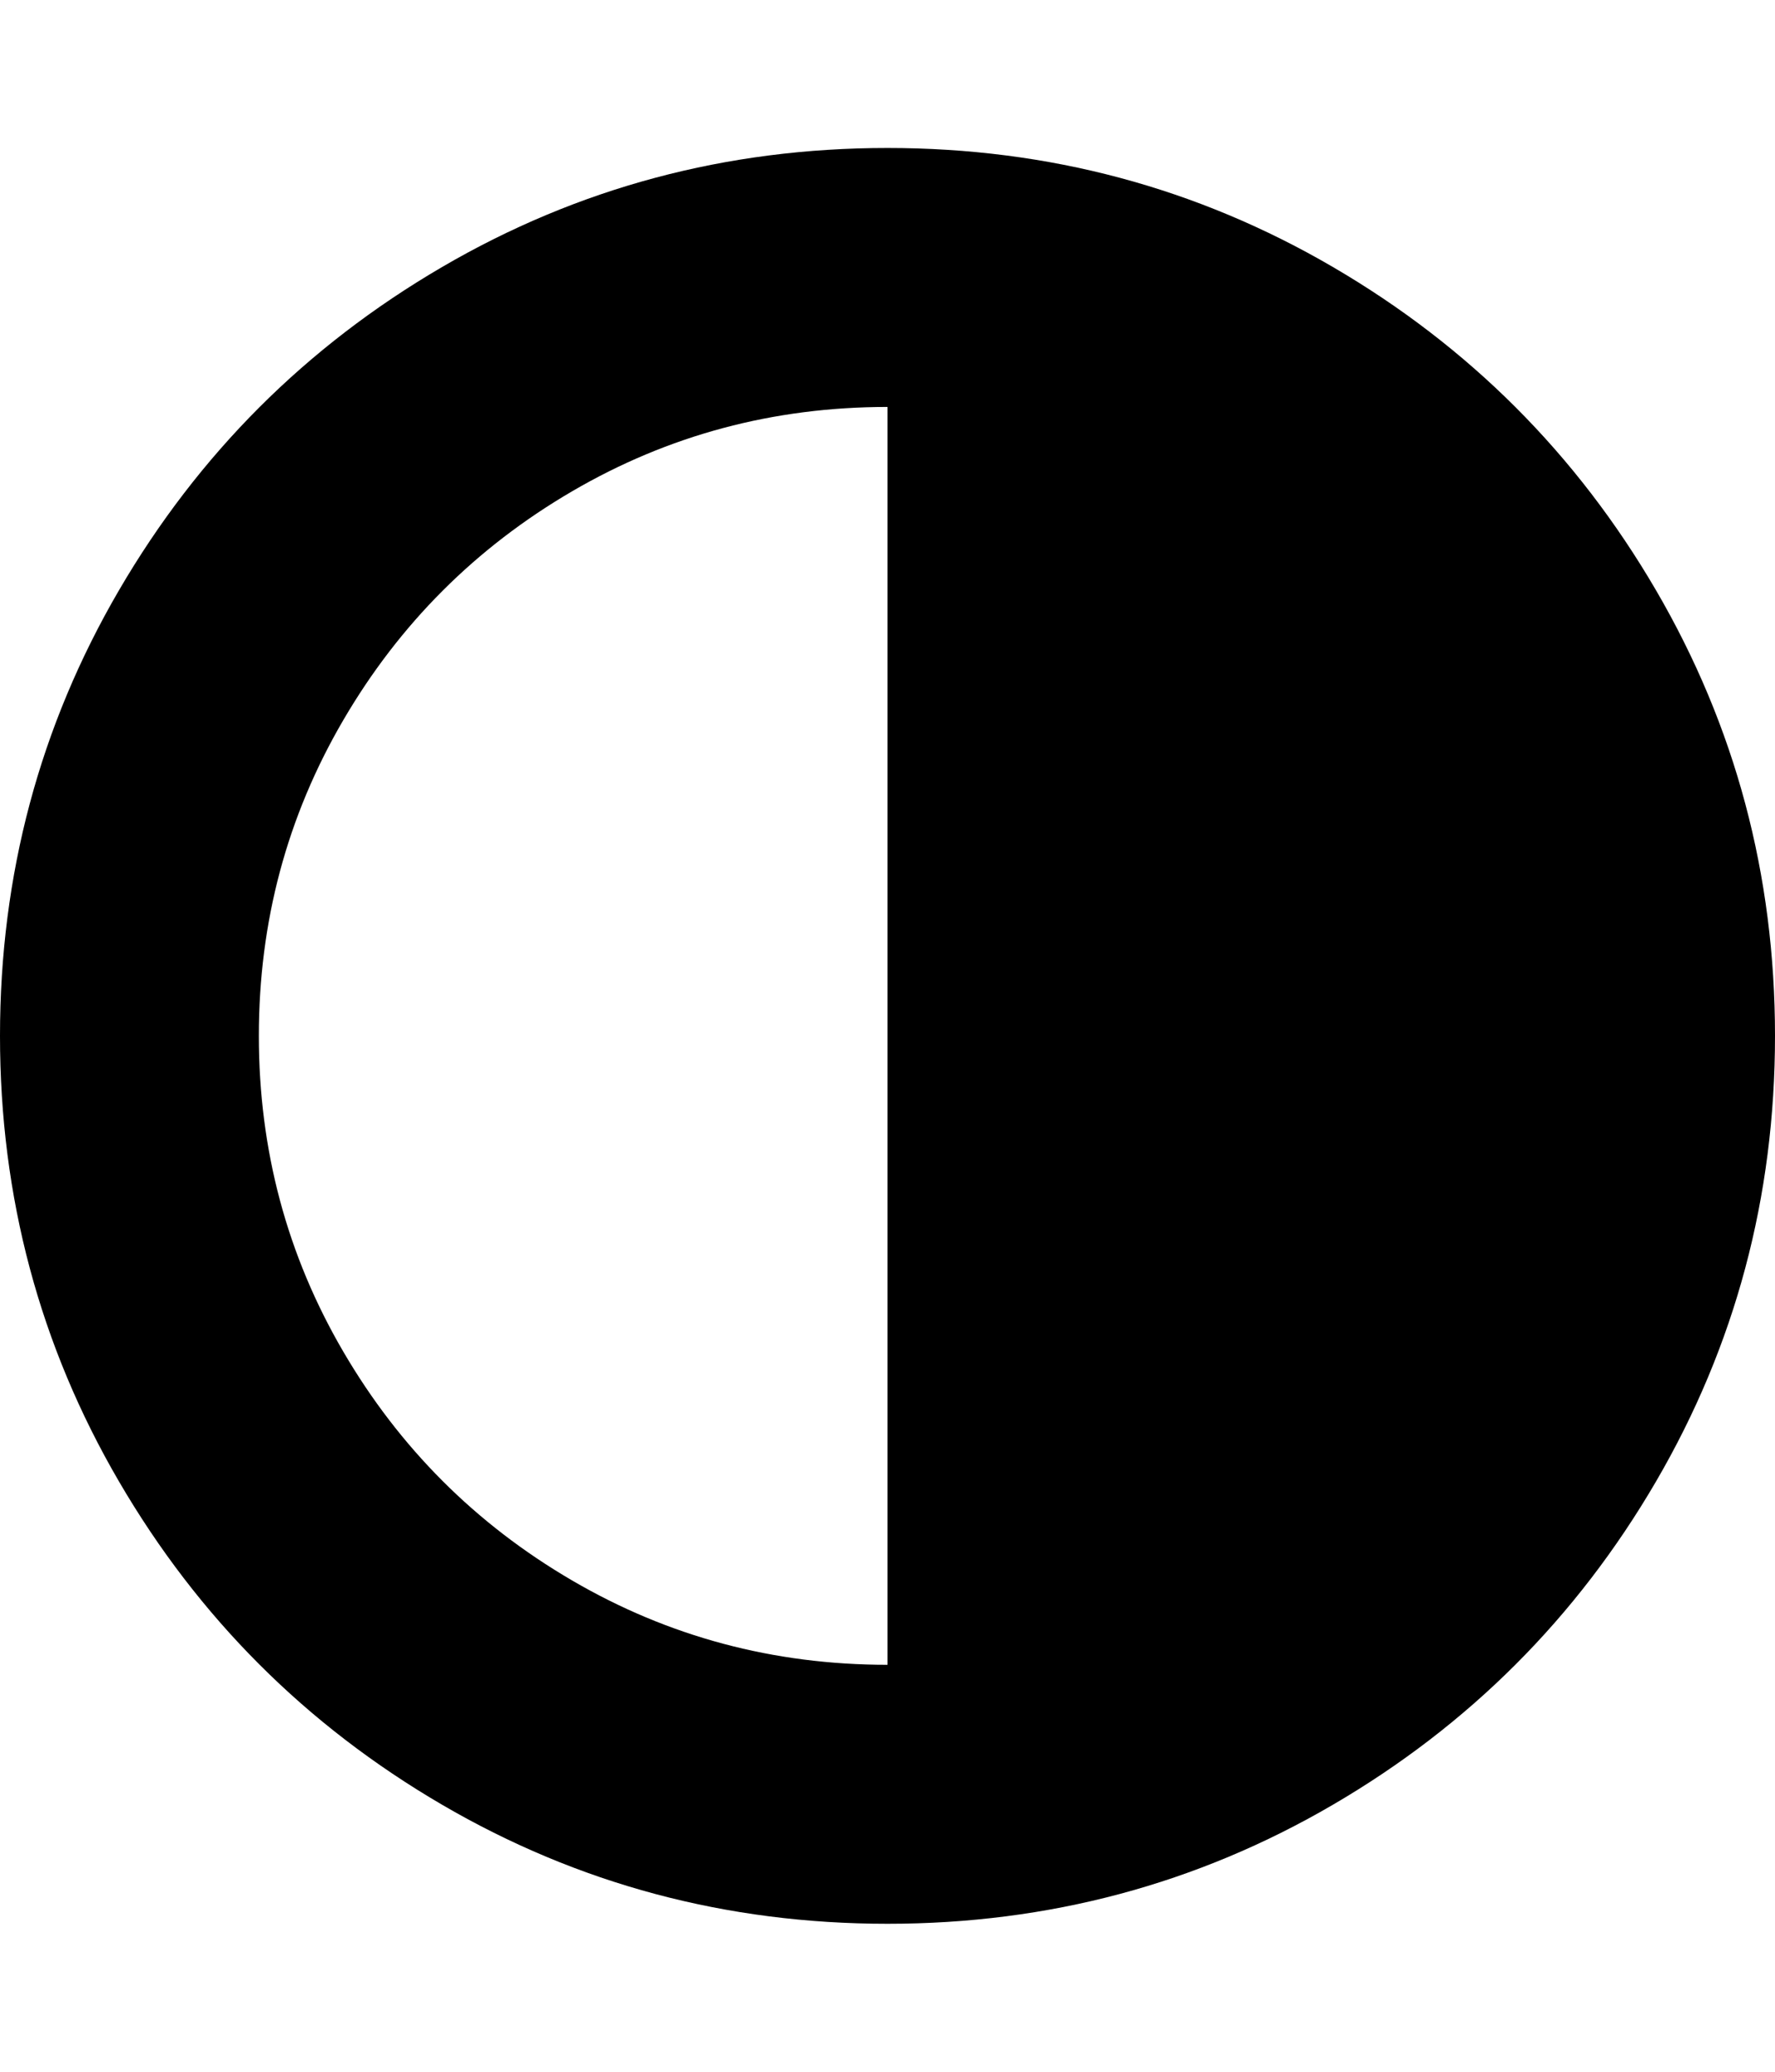<svg xmlns="http://www.w3.org/2000/svg" viewBox="0 0 1536 1792"><path d="M768 1440V352q-148 0-273 73T297 623t-73 273 73 273 198 198 273 73zm768-544q0 209-103 385.5T1153.5 1561 768 1664t-385.5-103T103 1281.5 0 896t103-385.5T382.5 231 768 128t385.5 103T1433 510.5 1536 896z"/></svg>